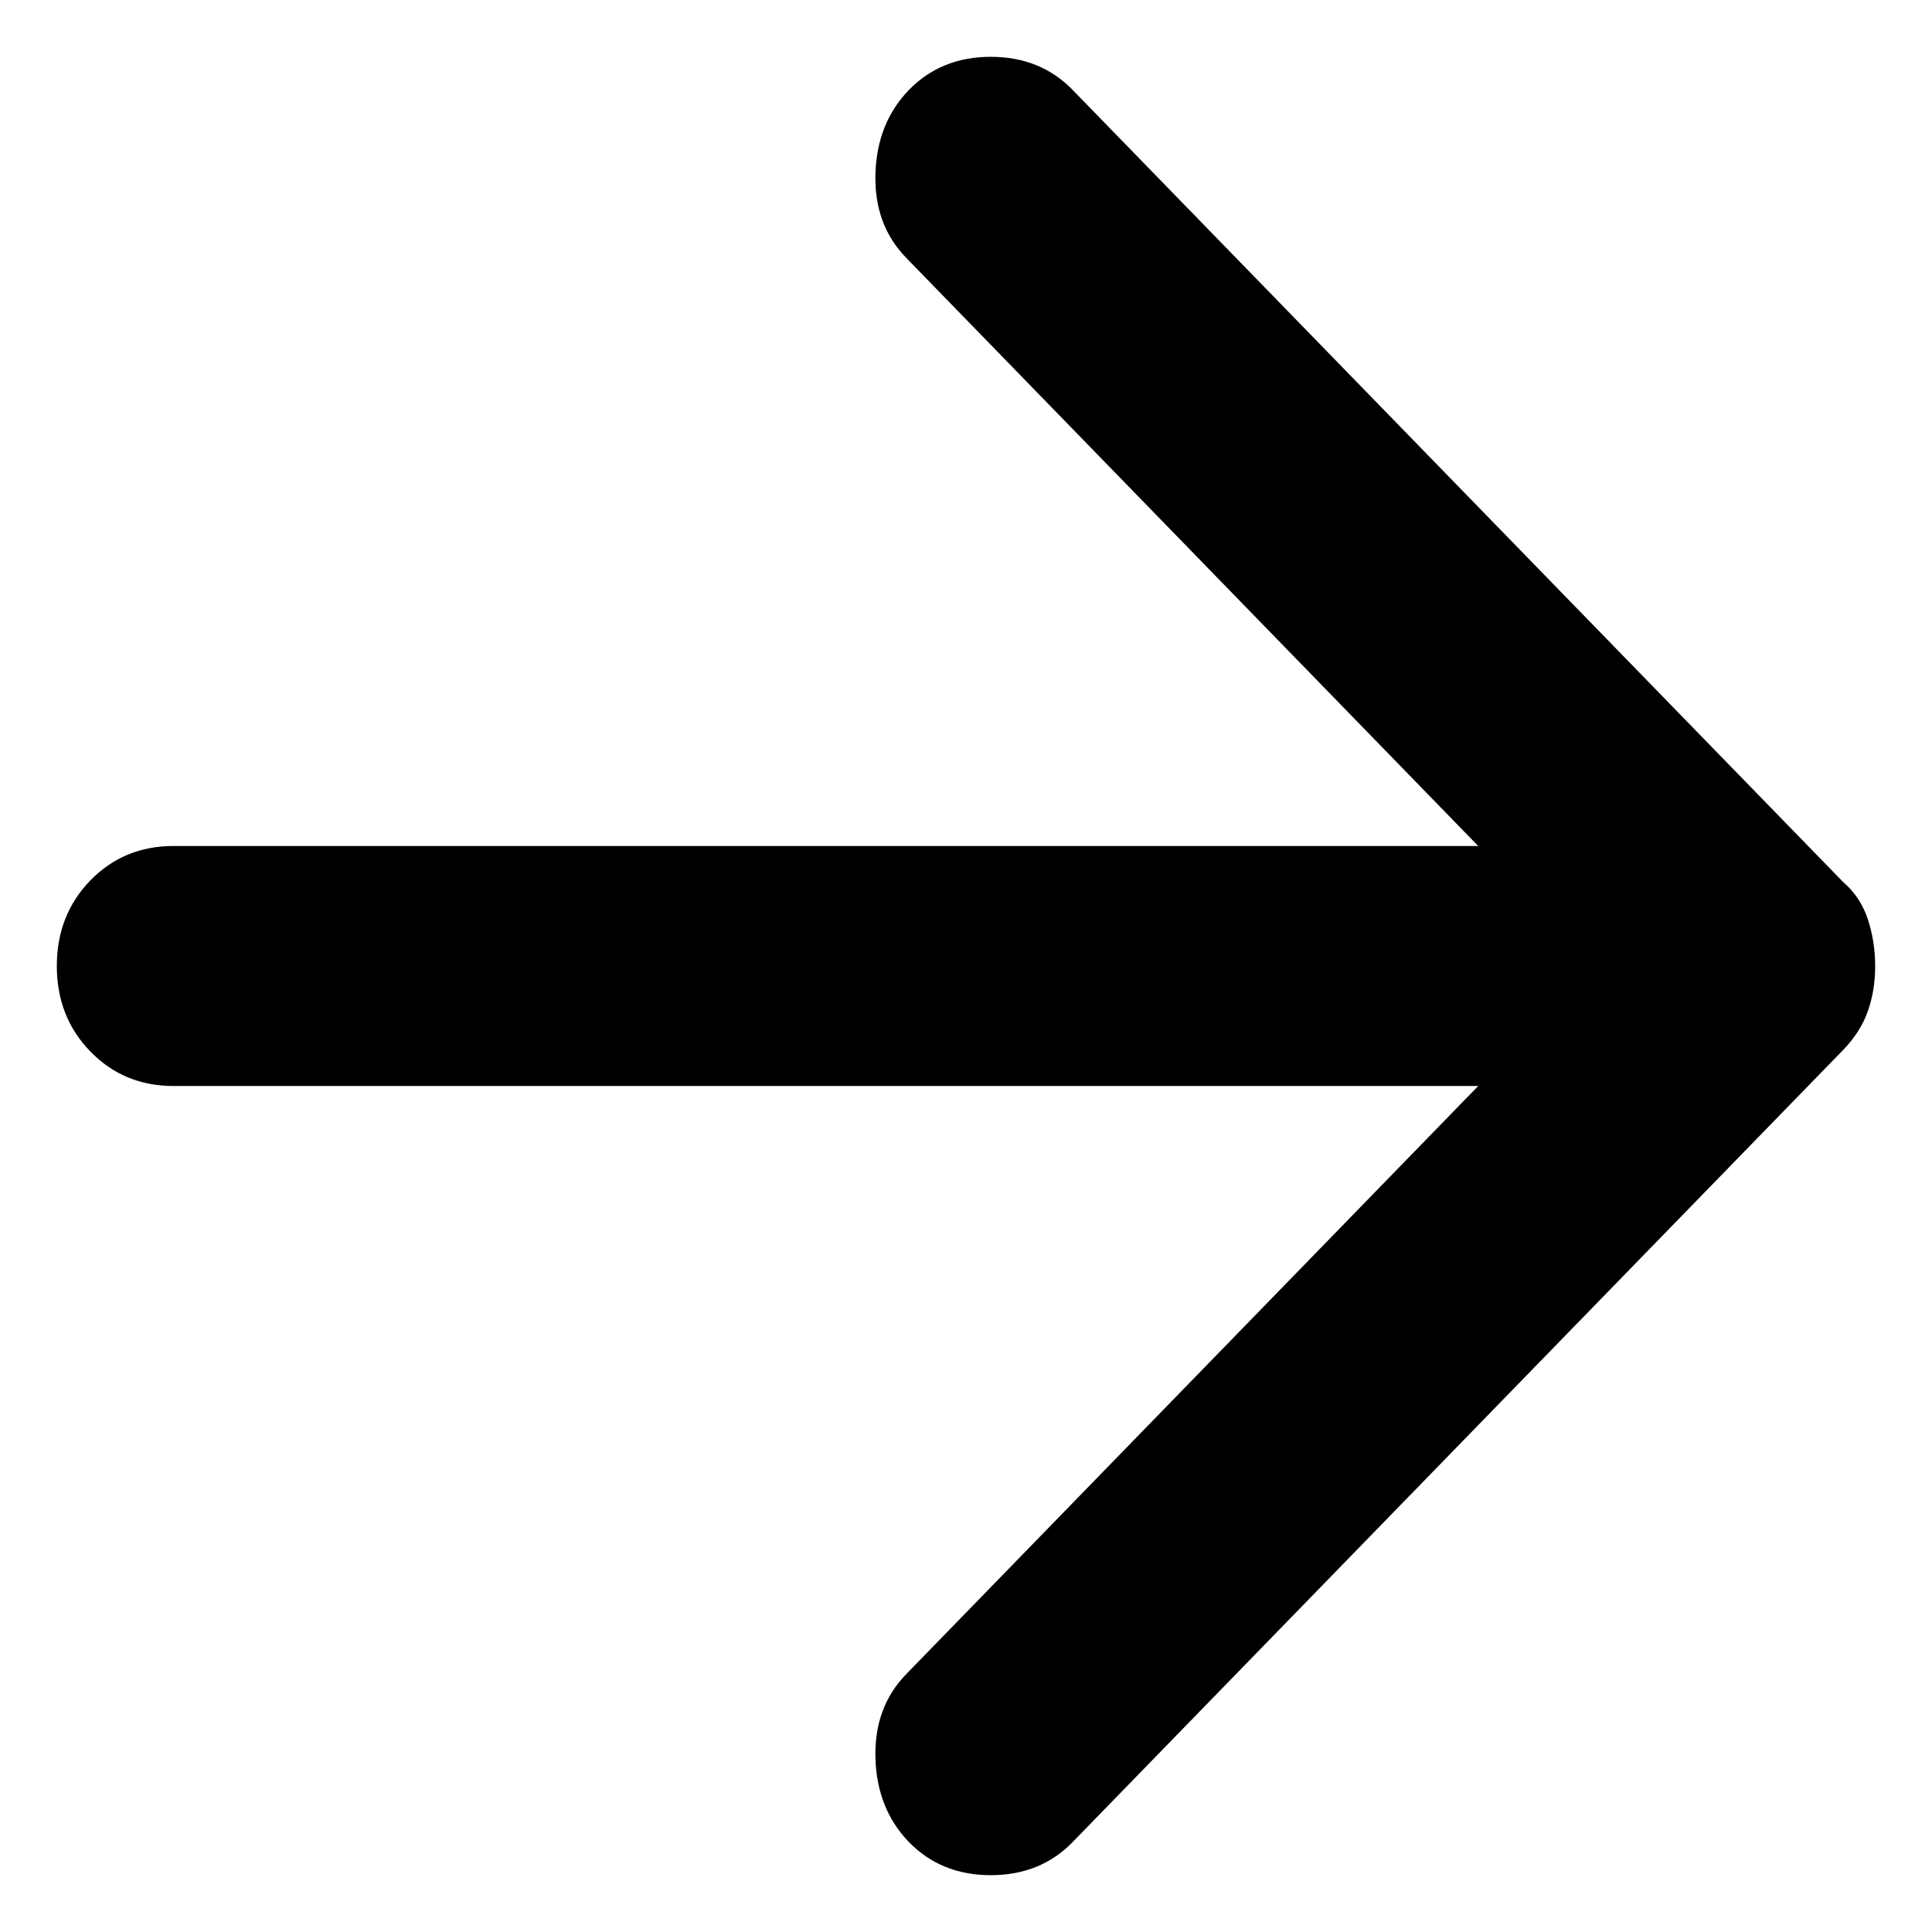 <svg width="17" height="17" viewBox="0 0 17 17" fill="none" xmlns="http://www.w3.org/2000/svg">
<path d="M7.999 16.21C7.811 16.016 7.712 15.77 7.703 15.47C7.695 15.171 7.785 14.925 7.974 14.731L13.007 9.556H1.527C1.236 9.556 0.992 9.455 0.795 9.252C0.598 9.05 0.5 8.799 0.5 8.5C0.5 8.201 0.598 7.95 0.795 7.747C0.992 7.545 1.236 7.444 1.527 7.444H13.007L7.974 2.269C7.785 2.075 7.695 1.829 7.703 1.53C7.712 1.23 7.811 0.984 7.999 0.79C8.188 0.597 8.427 0.5 8.718 0.5C9.009 0.5 9.249 0.597 9.437 0.79L16.218 7.761C16.32 7.849 16.393 7.959 16.436 8.09C16.479 8.223 16.5 8.359 16.5 8.5C16.5 8.641 16.479 8.773 16.436 8.896C16.393 9.019 16.32 9.134 16.218 9.239L9.437 16.21C9.249 16.403 9.009 16.5 8.718 16.5C8.427 16.5 8.188 16.403 7.999 16.21Z" fill="currentColor"/>
</svg>
